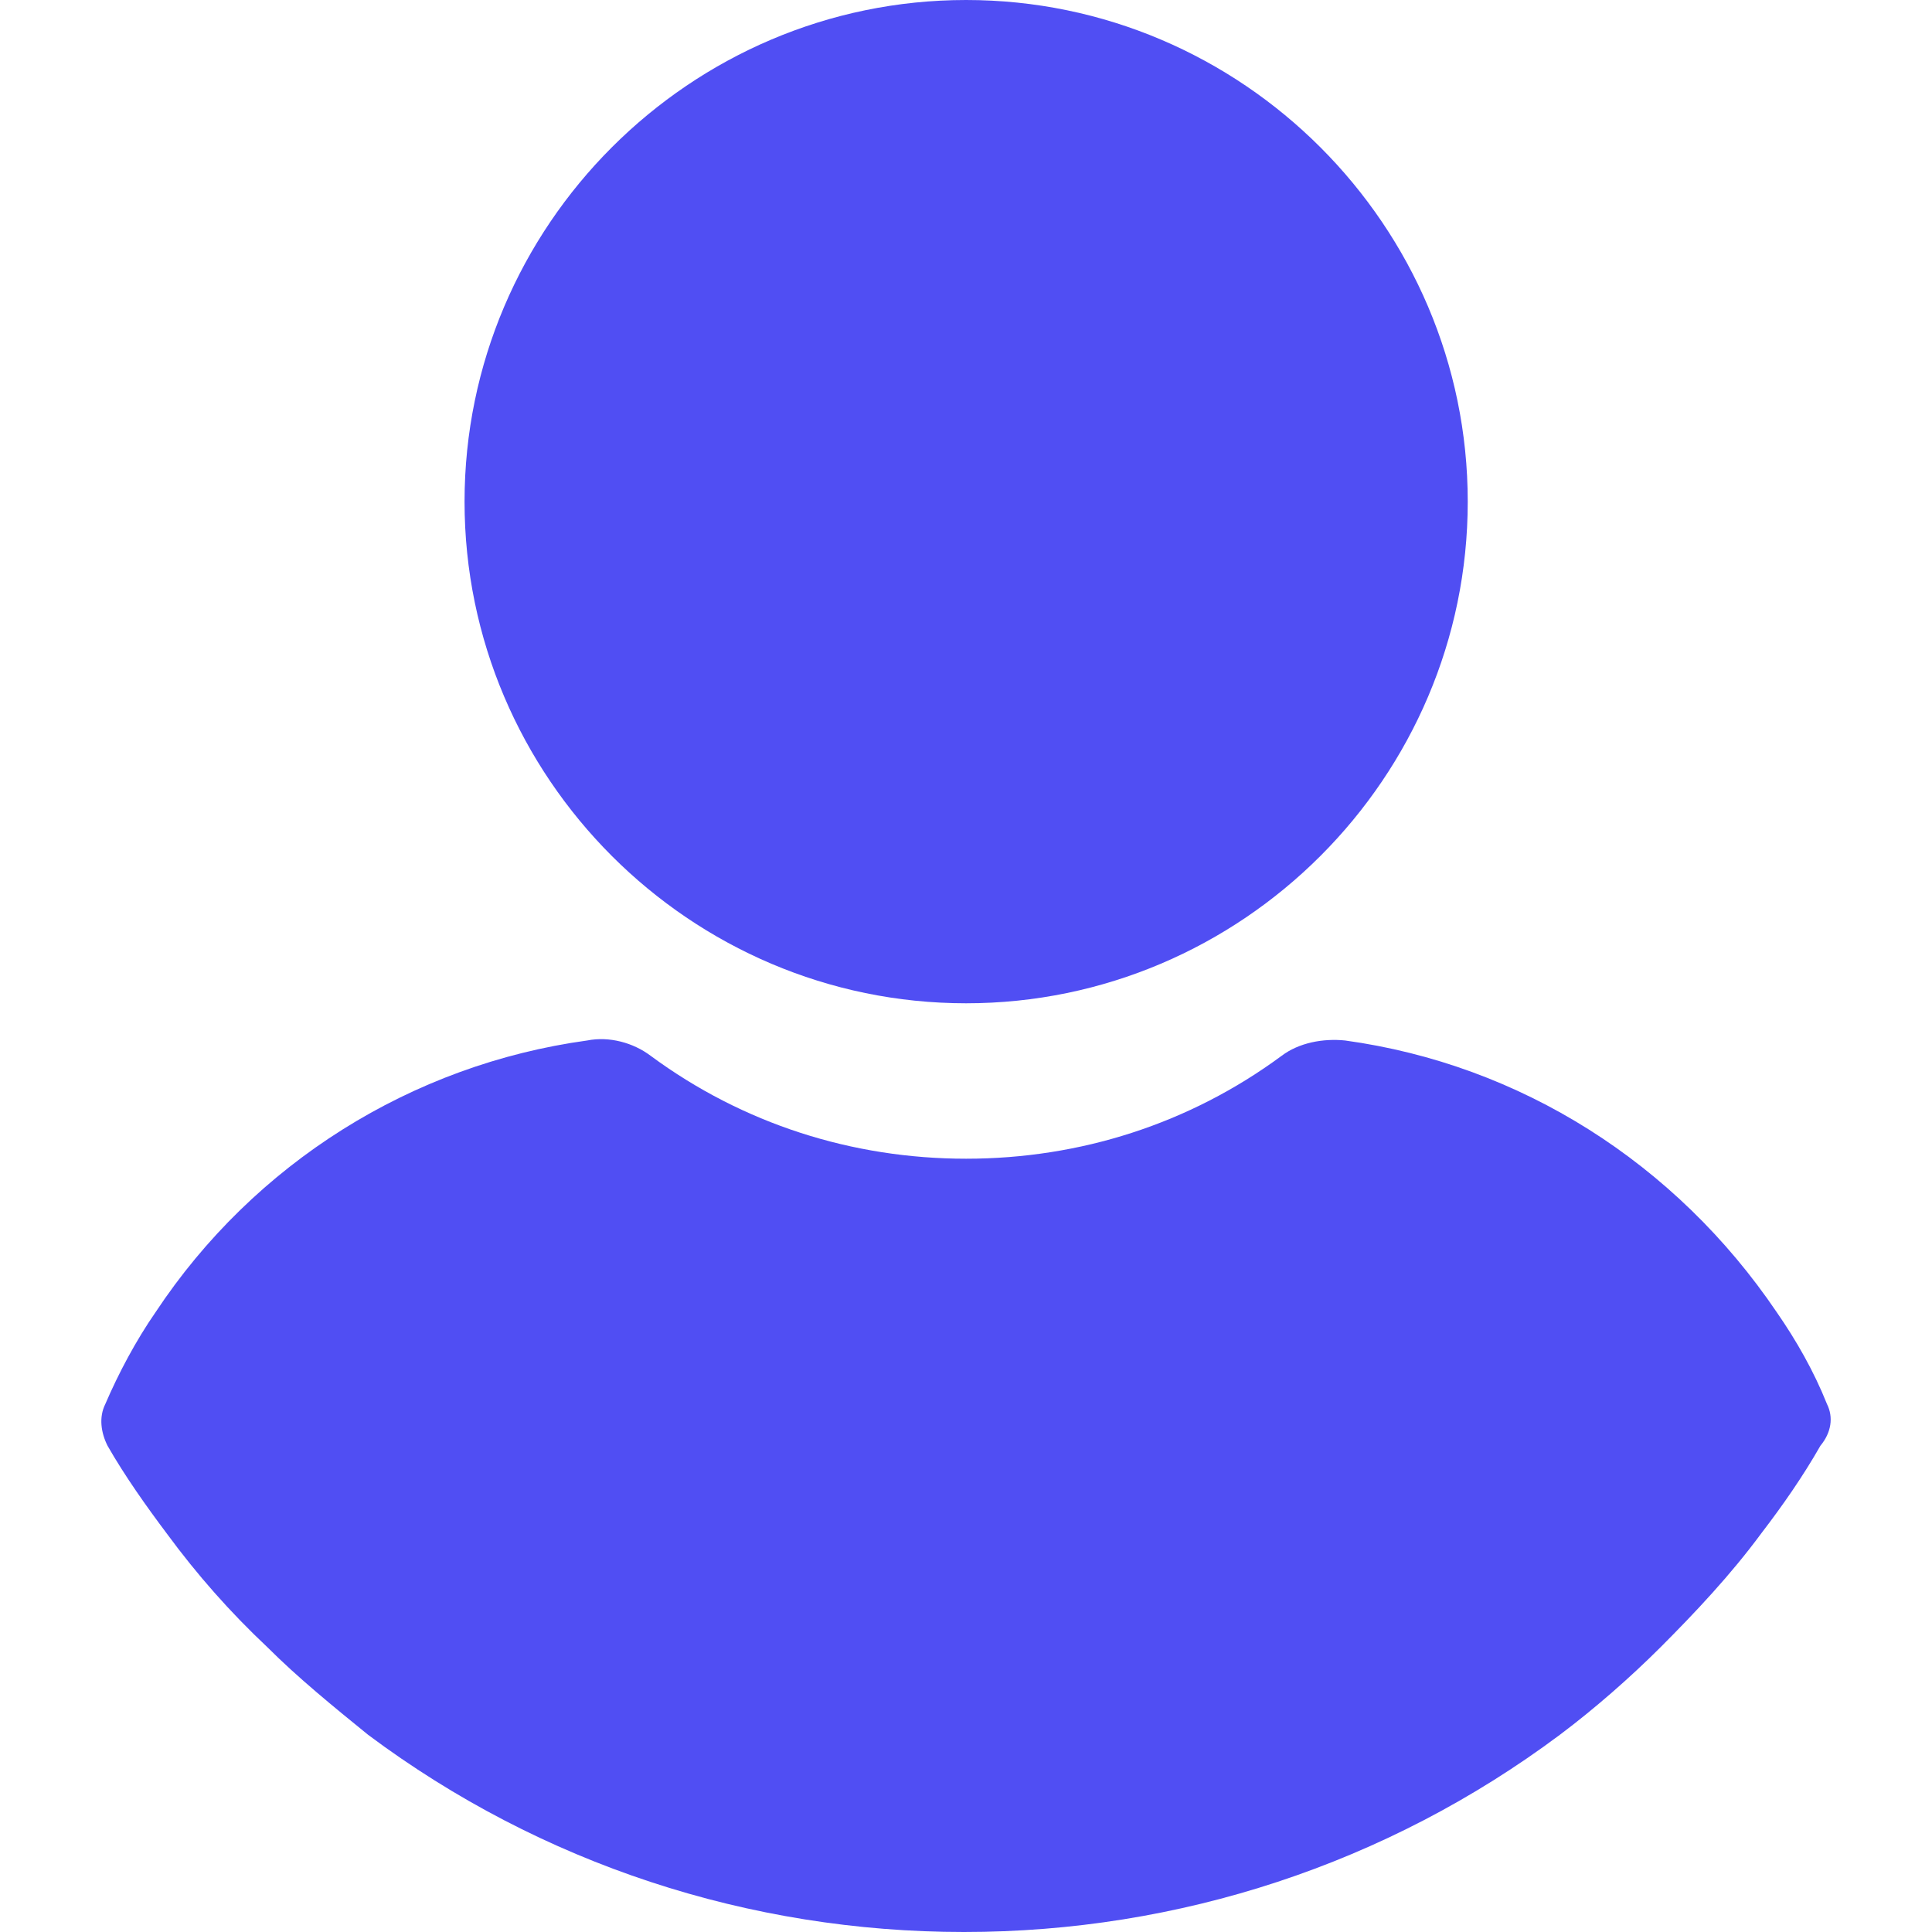 <svg width="20" height="20" viewBox="0 0 20 20" fill="none" xmlns="http://www.w3.org/2000/svg">
<path d="M10.001 0C7.144 0 4.809 2.336 4.809 5.193C4.809 8.05 7.144 10.386 10.001 10.386C12.858 10.386 15.194 8.05 15.194 5.193C15.194 2.336 12.858 0 10.001 0Z" fill="#504EF3"/>
<path d="M18.913 14.535C18.777 14.195 18.596 13.877 18.392 13.583C17.348 12.041 15.738 11.02 13.924 10.771C13.698 10.748 13.448 10.793 13.267 10.93C12.314 11.633 11.181 11.995 10.001 11.995C8.822 11.995 7.689 11.633 6.736 10.93C6.555 10.793 6.305 10.726 6.079 10.771C4.264 11.02 2.632 12.041 1.611 13.583C1.407 13.877 1.226 14.218 1.09 14.535C1.022 14.671 1.045 14.83 1.113 14.966C1.294 15.283 1.521 15.601 1.725 15.873C2.042 16.304 2.382 16.689 2.768 17.052C3.085 17.369 3.448 17.664 3.811 17.959C5.602 19.297 7.757 20 9.979 20C12.201 20 14.355 19.297 16.147 17.959C16.509 17.687 16.872 17.369 17.19 17.052C17.552 16.689 17.915 16.304 18.233 15.873C18.459 15.578 18.664 15.283 18.845 14.966C18.958 14.83 18.981 14.671 18.913 14.535Z" fill="#504EF3"/>
</svg>
